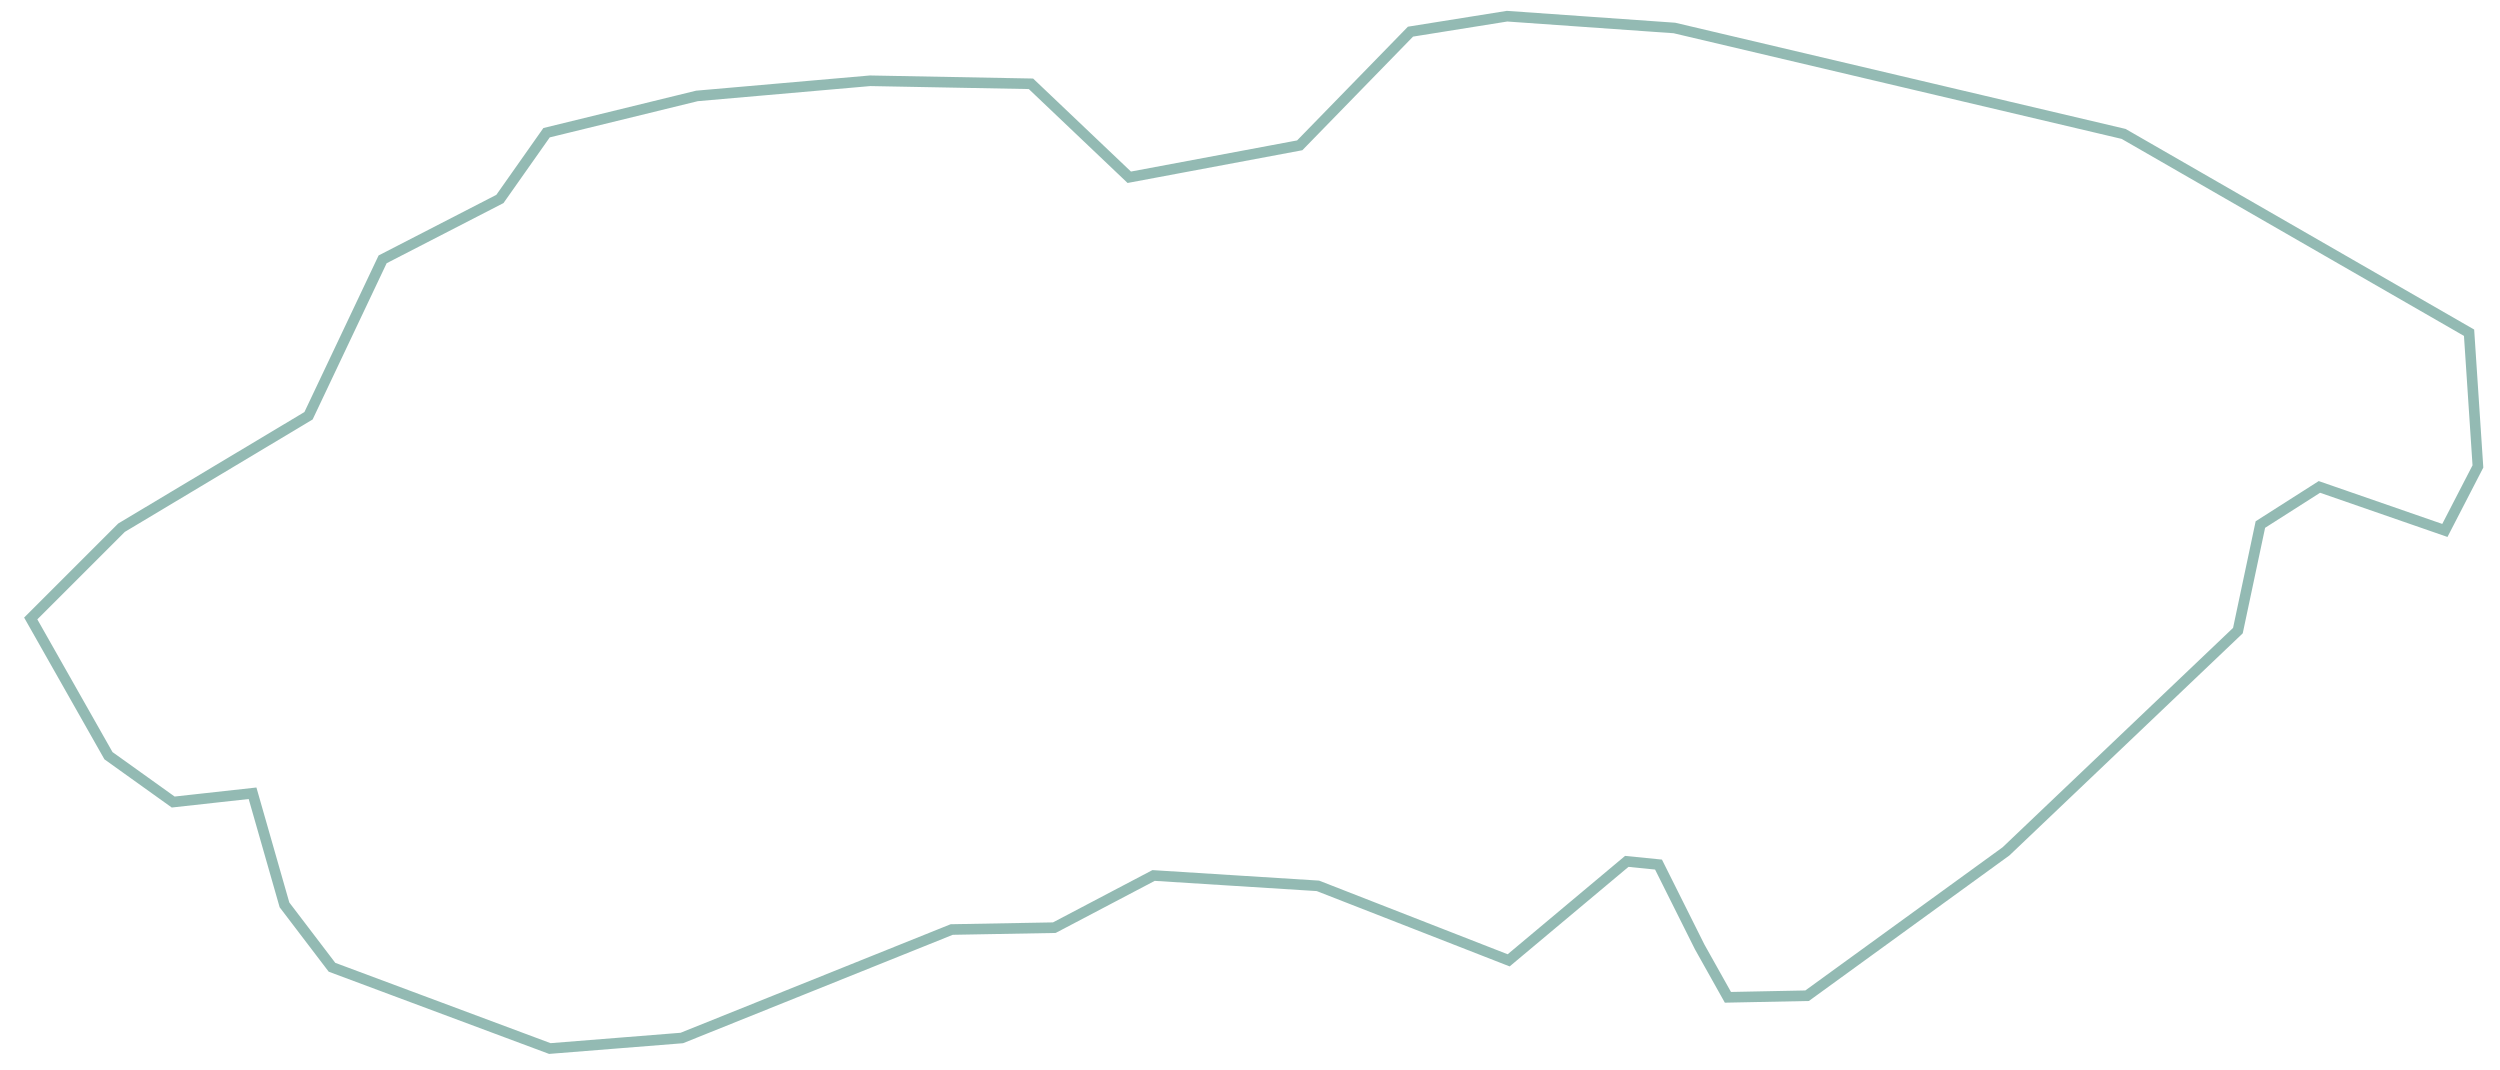 <?xml version="1.0" encoding="UTF-8"?>
<!DOCTYPE svg PUBLIC "-//W3C//DTD SVG 1.1//EN" "http://www.w3.org/Graphics/SVG/1.1/DTD/svg11.dtd">
<!-- Creator: CorelDRAW -->
<svg xmlns="http://www.w3.org/2000/svg" xml:space="preserve" width="235.833mm" height="100.959mm" version="1.1" style="shape-rendering:geometricPrecision; text-rendering:geometricPrecision; image-rendering:optimizeQuality; fill-rule:evenodd; clip-rule:evenodd"
viewBox="0 0 23583.28 10095.94"
 xmlns:xlink="http://www.w3.org/1999/xlink"
 xmlns:xodm="http://www.corel.com/coreldraw/odm/2003">
 <defs>
  <style type="text/css">
   <![CDATA[
    .str0 {stroke:#93BAB3;stroke-width:100;stroke-miterlimit:22.926}
    .fil0 {fill:none}
   ]]>
  </style>
 </defs>
 <g id="Слой_x0020_1">
  <polygon class="fil0 str0" points="14216.69,152.69 13305.57,298.55 12260.81,1370.87 10652.67,1672.21 9725.32,790.5 8208.26,761.98 6574.6,904.91 5155.91,1251.96 4715.74,1876.88 3609.37,2446.47 2910.3,3922.05 1146.33,4977.93 289.8,5834.19 1023.19,7128.85 1633.78,7565.89 2382.39,7483.07 2683.46,8535.94 3131.75,9124.57 5186.54,9891.19 6431.6,9791.79 8977.74,8768.52 9945.75,8751.05 10881.97,8258.76 12432.26,8356.52 14231.63,9059.21 15345.97,8125.72 15645.27,8155.81 16033.38,8932.11 16300,9408.03 17046.97,9393.02 18922.95,8031.51 21110.85,5948.88 21322.95,4948.19 21879.65,4593.29 23063.24,5003.79 23375.02,4400.02 23291.51,3138.72 20032.93,1263.28 15795.15,263.96 "/>
 </g>
</svg>
